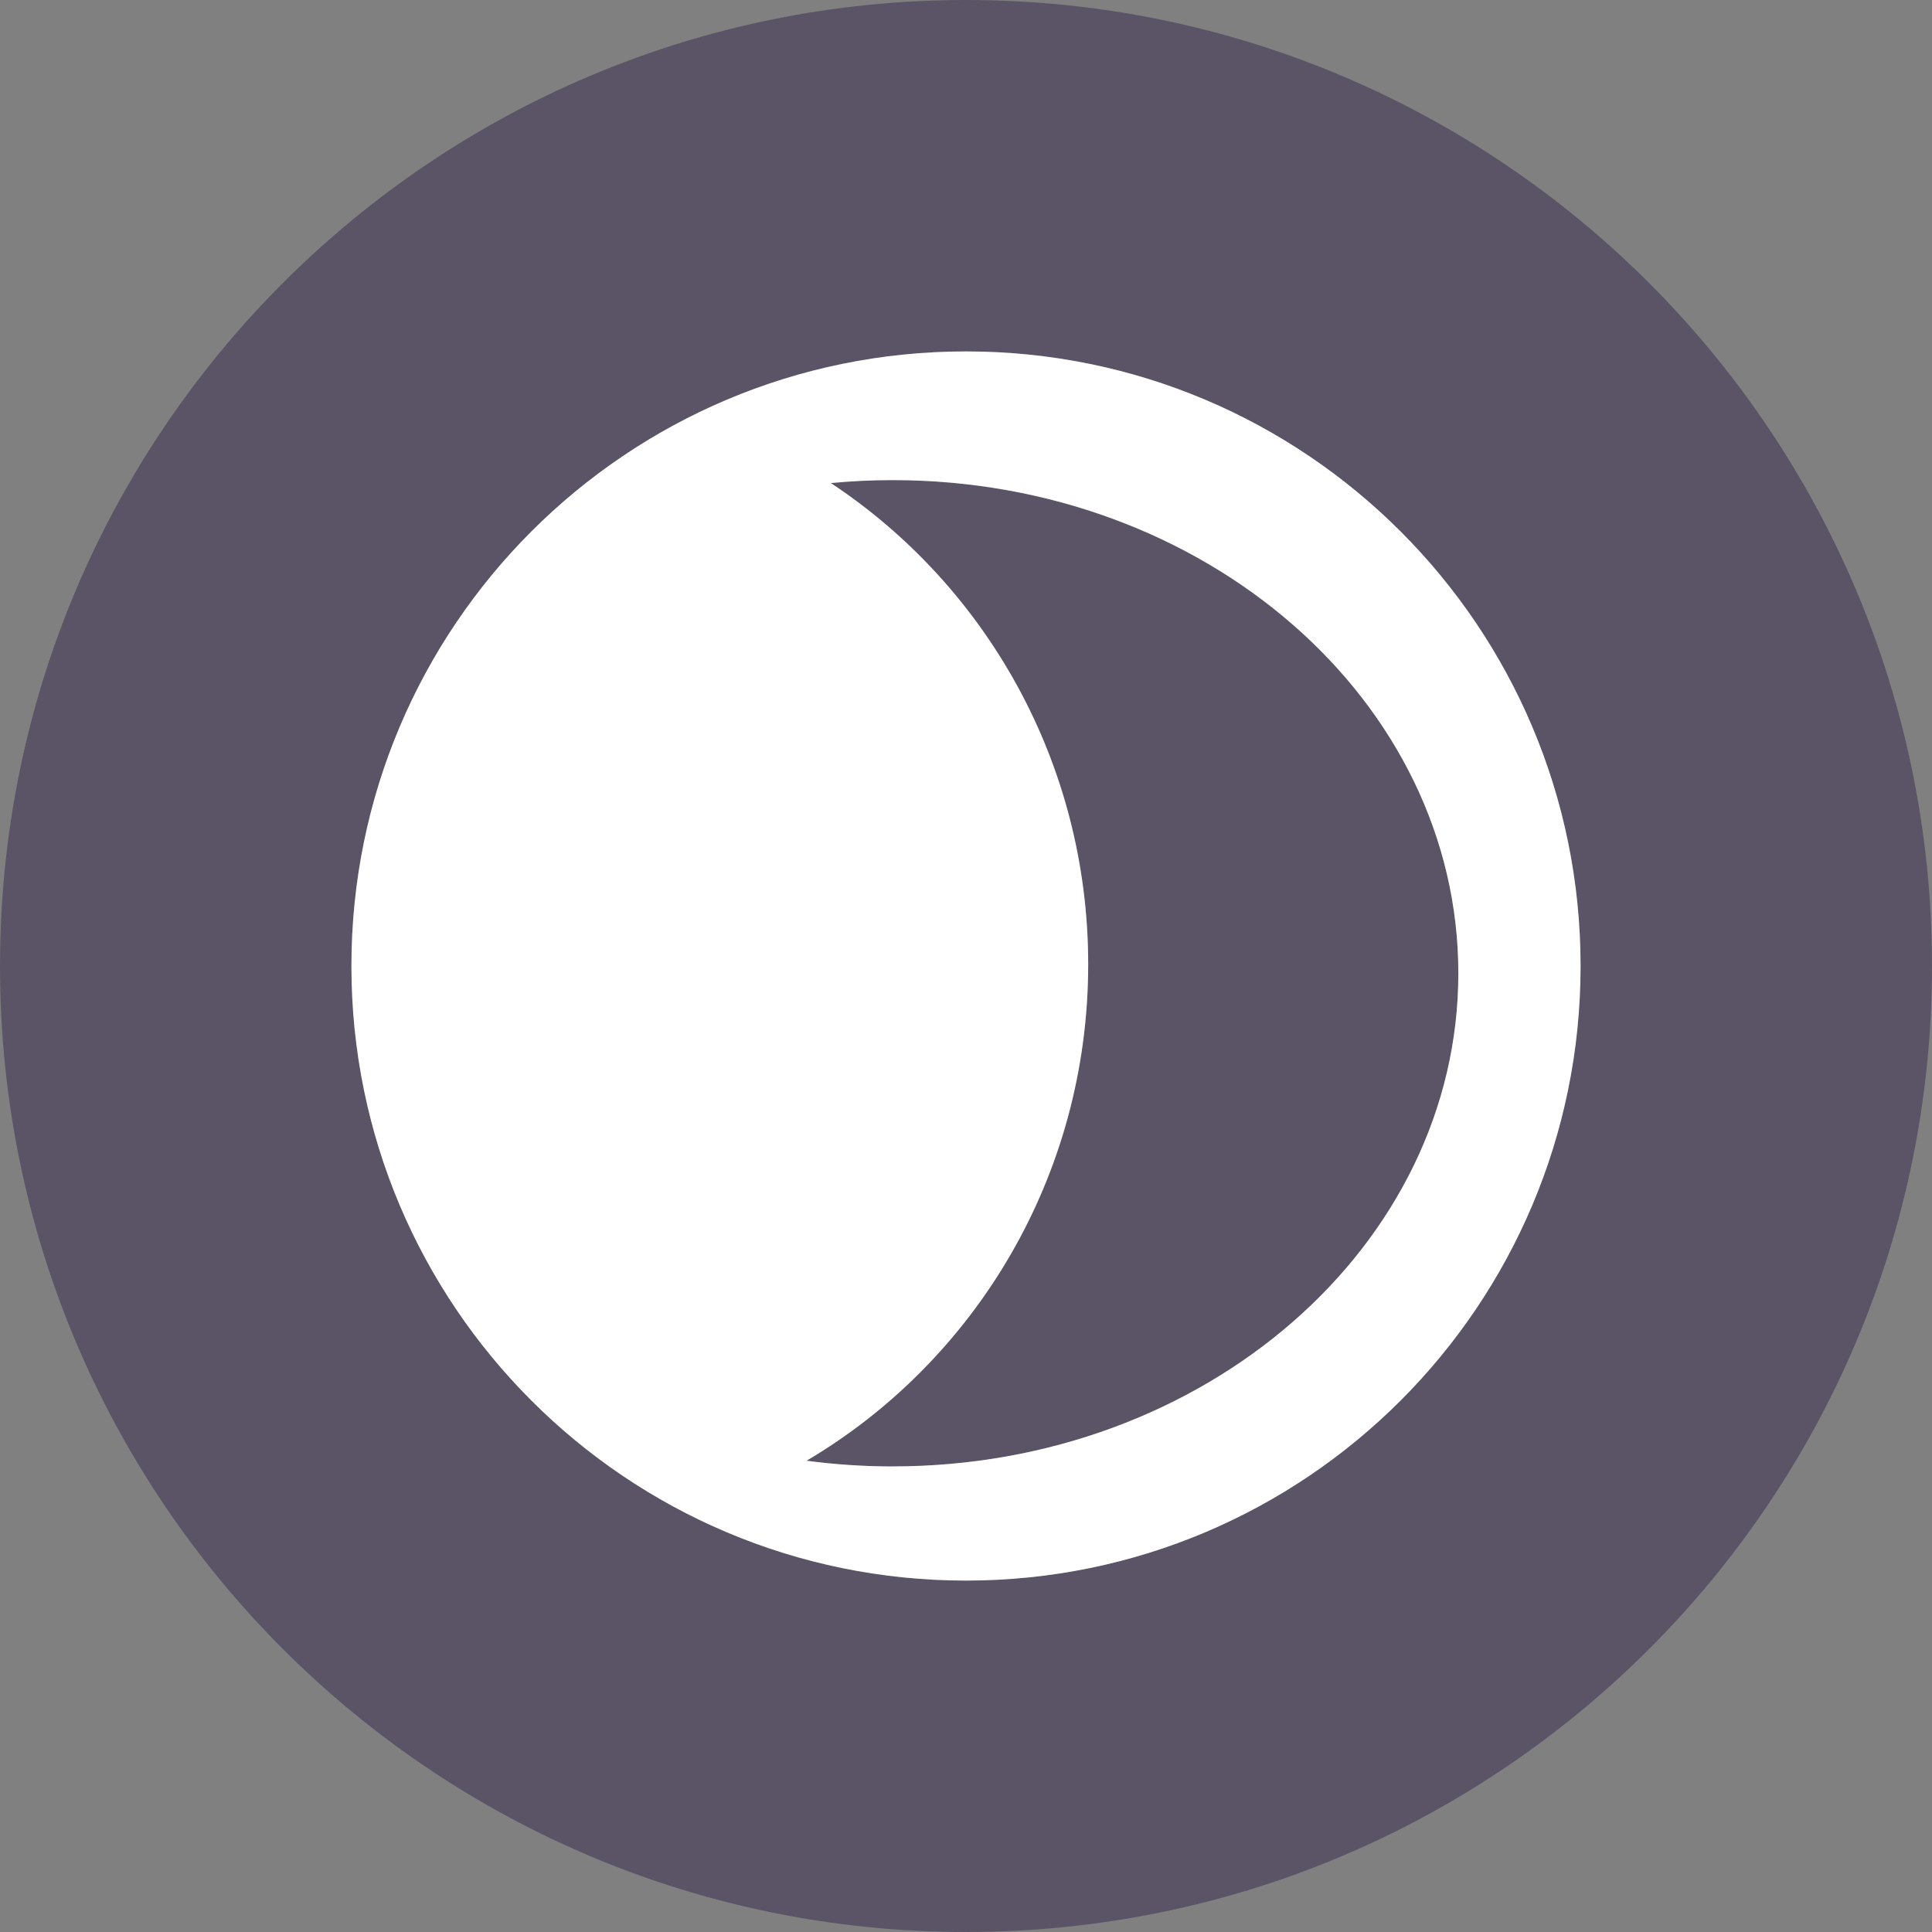 <?xml version="1.0" encoding="UTF-8"?><svg id="Layer_1" xmlns="http://www.w3.org/2000/svg" viewBox="0 0 432 432"><rect x="0" y="0" width="432" height="432" fill="#808080" stroke="none"/><defs><style>.cls-1{fill:#fff;}.cls-2{fill:#5b5466;}.cls-3{fill:none;stroke:#fff;stroke-miterlimit:10;stroke-width:2.16px;}</style></defs><path class="cls-2" d="M216,0C96.71,0,0,96.71,0,216s96.71,216,216,216,216-96.71,216-216S335.29,0,216,0Zm0,353.42c-75.9,0-137.42-61.52-137.42-137.42S140.1,78.58,216,78.58s137.42,61.52,137.42,137.42-61.52,137.42-137.42,137.42Z"/><path class="cls-2" d="M199.63,107.36c-4.69,0-9.31,.22-13.86,.66,34.65,22.89,57.55,62.53,57.55,107.61,0,47.39-25.32,88.77-62.98,111,6.29,.84,12.73,1.28,19.29,1.28,69.84,0,126.46-49.37,126.46-110.27s-56.62-110.27-126.46-110.27Z"/><path class="cls-1" d="M216,78.58c-75.9,0-137.42,61.52-137.42,137.42s61.52,137.42,137.42,137.42,137.42-61.52,137.42-137.42-61.52-137.42-137.42-137.42Zm-16.37,249.32c-6.56,0-13-.44-19.29-1.28,37.66-22.22,62.98-63.61,62.98-111,0-45.07-22.91-84.72-57.55-107.61,4.55-.43,9.18-.66,13.86-.66,69.84,0,126.46,49.37,126.46,110.27s-56.62,110.27-126.46,110.27Z"/><rect class="cls-3" x="-1300.19" y="-2443.24" width="6973.76" height="3570.53"/></svg>